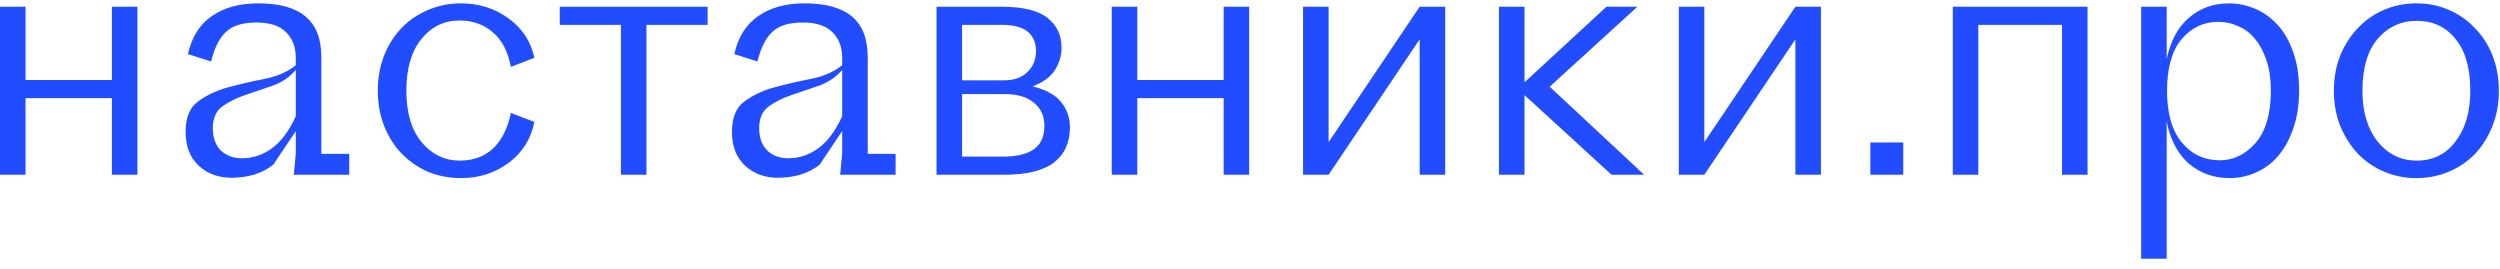 <svg width="186" height="20" viewBox="0 0 186 20" fill="none" xmlns="http://www.w3.org/2000/svg">
<path d="M1.9 13H1.41561e-07V0.5H1.9V5.95H8.325V0.5H10.225V13H8.325V7.3H1.9V13ZM15.708 4.575L13.983 4.025C14.267 2.758 14.858 1.817 15.758 1.2C16.658 0.567 17.808 0.25 19.208 0.25C20.808 0.25 21.992 0.583 22.758 1.25C23.525 1.9 23.908 2.9 23.908 4.25V11.45H25.983V13H21.858L22.008 11.425V9.75L20.333 12.25C19.917 12.583 19.433 12.833 18.883 13C18.35 13.15 17.8 13.225 17.233 13.225C16.25 13.225 15.433 12.925 14.783 12.325C14.133 11.725 13.808 10.883 13.808 9.8C13.808 8.75 14.117 8 14.733 7.55C15.367 7.083 16.108 6.733 16.958 6.5C17.825 6.267 18.725 6.058 19.658 5.875C20.608 5.692 21.392 5.35 22.008 4.85V4.325C22.008 3.508 21.767 2.867 21.283 2.4C20.817 1.917 20.083 1.675 19.083 1.675C18.033 1.675 17.267 1.917 16.783 2.4C16.3 2.867 15.942 3.592 15.708 4.575ZM15.833 9.525C15.833 10.242 16.033 10.8 16.433 11.2C16.85 11.583 17.367 11.775 17.983 11.775C18.8 11.775 19.542 11.533 20.208 11.05C20.892 10.567 21.492 9.767 22.008 8.65V5.2C21.558 5.733 20.983 6.125 20.283 6.375C19.583 6.608 18.9 6.842 18.233 7.075C17.583 7.292 17.017 7.575 16.533 7.925C16.067 8.275 15.833 8.808 15.833 9.525ZM28.108 6.75C28.108 5.8 28.266 4.925 28.583 4.125C28.9 3.325 29.333 2.642 29.883 2.075C30.433 1.508 31.083 1.067 31.833 0.75C32.6 0.417 33.416 0.25 34.283 0.25C35.616 0.25 36.791 0.617 37.808 1.35C38.841 2.083 39.491 3.067 39.758 4.3L38.008 4.975C37.791 3.825 37.341 2.967 36.658 2.4C35.991 1.817 35.166 1.525 34.183 1.525C33.033 1.525 32.083 1.992 31.333 2.925C30.6 3.842 30.233 5.117 30.233 6.75C30.233 8.4 30.616 9.683 31.383 10.6C32.15 11.5 33.091 11.95 34.208 11.95C35.208 11.95 36.033 11.65 36.683 11.05C37.333 10.433 37.775 9.55 38.008 8.4L39.758 9.075C39.508 10.342 38.866 11.358 37.833 12.125C36.816 12.875 35.633 13.25 34.283 13.25C33.416 13.25 32.6 13.092 31.833 12.775C31.083 12.442 30.433 11.992 29.883 11.425C29.333 10.858 28.9 10.175 28.583 9.375C28.266 8.575 28.108 7.7 28.108 6.75ZM48.097 13H46.197V1.85H41.647V0.5H52.647V1.85H48.097V13ZM56.358 4.575L54.633 4.025C54.916 2.758 55.508 1.817 56.408 1.2C57.308 0.567 58.458 0.25 59.858 0.25C61.458 0.25 62.641 0.583 63.408 1.25C64.174 1.9 64.558 2.9 64.558 4.25V11.45H66.633V13H62.508L62.658 11.425V9.75L60.983 12.25C60.566 12.583 60.083 12.833 59.533 13C58.999 13.15 58.45 13.225 57.883 13.225C56.9 13.225 56.083 12.925 55.433 12.325C54.783 11.725 54.458 10.883 54.458 9.8C54.458 8.75 54.766 8 55.383 7.55C56.016 7.083 56.758 6.733 57.608 6.5C58.474 6.267 59.374 6.058 60.308 5.875C61.258 5.692 62.041 5.35 62.658 4.85V4.325C62.658 3.508 62.416 2.867 61.933 2.4C61.466 1.917 60.733 1.675 59.733 1.675C58.683 1.675 57.916 1.917 57.433 2.4C56.95 2.867 56.591 3.592 56.358 4.575ZM56.483 9.525C56.483 10.242 56.683 10.8 57.083 11.2C57.499 11.583 58.016 11.775 58.633 11.775C59.45 11.775 60.191 11.533 60.858 11.05C61.541 10.567 62.141 9.767 62.658 8.65V5.2C62.208 5.733 61.633 6.125 60.933 6.375C60.233 6.608 59.55 6.842 58.883 7.075C58.233 7.292 57.666 7.575 57.183 7.925C56.716 8.275 56.483 8.808 56.483 9.525ZM79.603 9.475C79.603 10.608 79.203 11.483 78.403 12.1C77.603 12.7 76.378 13 74.728 13H69.678V0.5H74.503C76.086 0.5 77.228 0.775 77.928 1.325C78.628 1.875 78.978 2.617 78.978 3.55C78.978 4.15 78.811 4.708 78.478 5.225C78.161 5.725 77.611 6.125 76.828 6.425C77.828 6.675 78.536 7.067 78.953 7.6C79.386 8.133 79.603 8.758 79.603 9.475ZM74.553 1.85H71.578V5.975H74.728C75.444 5.975 76.011 5.775 76.428 5.375C76.861 4.958 77.078 4.442 77.078 3.825C77.078 3.175 76.869 2.683 76.453 2.35C76.036 2.017 75.403 1.85 74.553 1.85ZM74.753 7H71.578V11.65H74.653C75.653 11.65 76.411 11.467 76.928 11.1C77.444 10.733 77.703 10.15 77.703 9.35C77.703 8.633 77.444 8.067 76.928 7.65C76.428 7.217 75.703 7 74.753 7ZM84.615 13H82.715V0.5H84.615V5.95H91.04V0.5H92.94V13H91.04V7.3H84.615V13ZM98.848 13H96.948V0.5H98.848V10.575L105.623 0.5H107.523V13H105.623V2.925L98.848 13ZM119.898 13L113.423 7.075V13H111.523V0.5H113.423V6.125L119.523 0.5H121.823L115.298 6.45L122.323 13H119.898ZM126.802 13H124.902V0.5H126.802V10.575L133.577 0.5H135.477V13H133.577V2.925L126.802 13ZM141.603 13H139.153V10.6H141.603V13ZM147.188 13H145.288V0.5H155.313V13H153.413V1.85H147.188V13ZM165.877 13.25C164.71 13.25 163.702 12.892 162.852 12.175C162.018 11.442 161.468 10.4 161.202 9.05V19.25H159.302V0.5H161.202V4.4C161.485 3.05 162.035 2.025 162.852 1.325C163.685 0.608 164.677 0.25 165.827 0.25C166.493 0.25 167.143 0.383 167.777 0.65C168.41 0.917 168.968 1.317 169.452 1.85C169.935 2.367 170.318 3.033 170.602 3.85C170.902 4.667 171.052 5.625 171.052 6.725C171.052 7.825 170.902 8.783 170.602 9.6C170.318 10.417 169.935 11.1 169.452 11.65C168.985 12.183 168.435 12.583 167.802 12.85C167.185 13.117 166.543 13.25 165.877 13.25ZM168.952 6.75C168.952 5.883 168.843 5.133 168.627 4.5C168.41 3.85 168.127 3.317 167.777 2.9C167.427 2.467 167.01 2.15 166.527 1.95C166.06 1.733 165.568 1.625 165.052 1.625C163.952 1.625 163.035 2.058 162.302 2.925C161.585 3.792 161.227 5.067 161.227 6.75C161.227 8.433 161.593 9.717 162.327 10.6C163.06 11.483 164.002 11.925 165.152 11.925C166.168 11.925 167.052 11.5 167.802 10.65C168.568 9.783 168.952 8.483 168.952 6.75ZM179.79 0.25C180.64 0.25 181.432 0.408 182.165 0.725C182.915 1.042 183.565 1.492 184.115 2.075C184.682 2.642 185.124 3.325 185.44 4.125C185.757 4.925 185.915 5.8 185.915 6.75C185.915 7.7 185.757 8.575 185.44 9.375C185.124 10.175 184.69 10.867 184.14 11.45C183.59 12.017 182.94 12.458 182.19 12.775C181.44 13.092 180.64 13.25 179.79 13.25C178.94 13.25 178.14 13.092 177.39 12.775C176.64 12.458 175.99 12.017 175.44 11.45C174.89 10.867 174.449 10.175 174.115 9.375C173.799 8.575 173.64 7.7 173.64 6.75C173.64 5.8 173.799 4.925 174.115 4.125C174.449 3.325 174.89 2.642 175.44 2.075C175.99 1.492 176.64 1.042 177.39 0.725C178.14 0.408 178.94 0.25 179.79 0.25ZM179.815 1.55C178.632 1.55 177.657 2 176.89 2.9C176.14 3.783 175.765 5.067 175.765 6.75C175.765 8.317 176.14 9.575 176.89 10.525C177.657 11.475 178.632 11.95 179.815 11.95C181.015 11.95 181.974 11.475 182.69 10.525C183.424 9.575 183.79 8.317 183.79 6.75C183.79 5.067 183.424 3.783 182.69 2.9C181.974 2 181.015 1.55 179.815 1.55Z" fill="#224CFF"/>
</svg>
